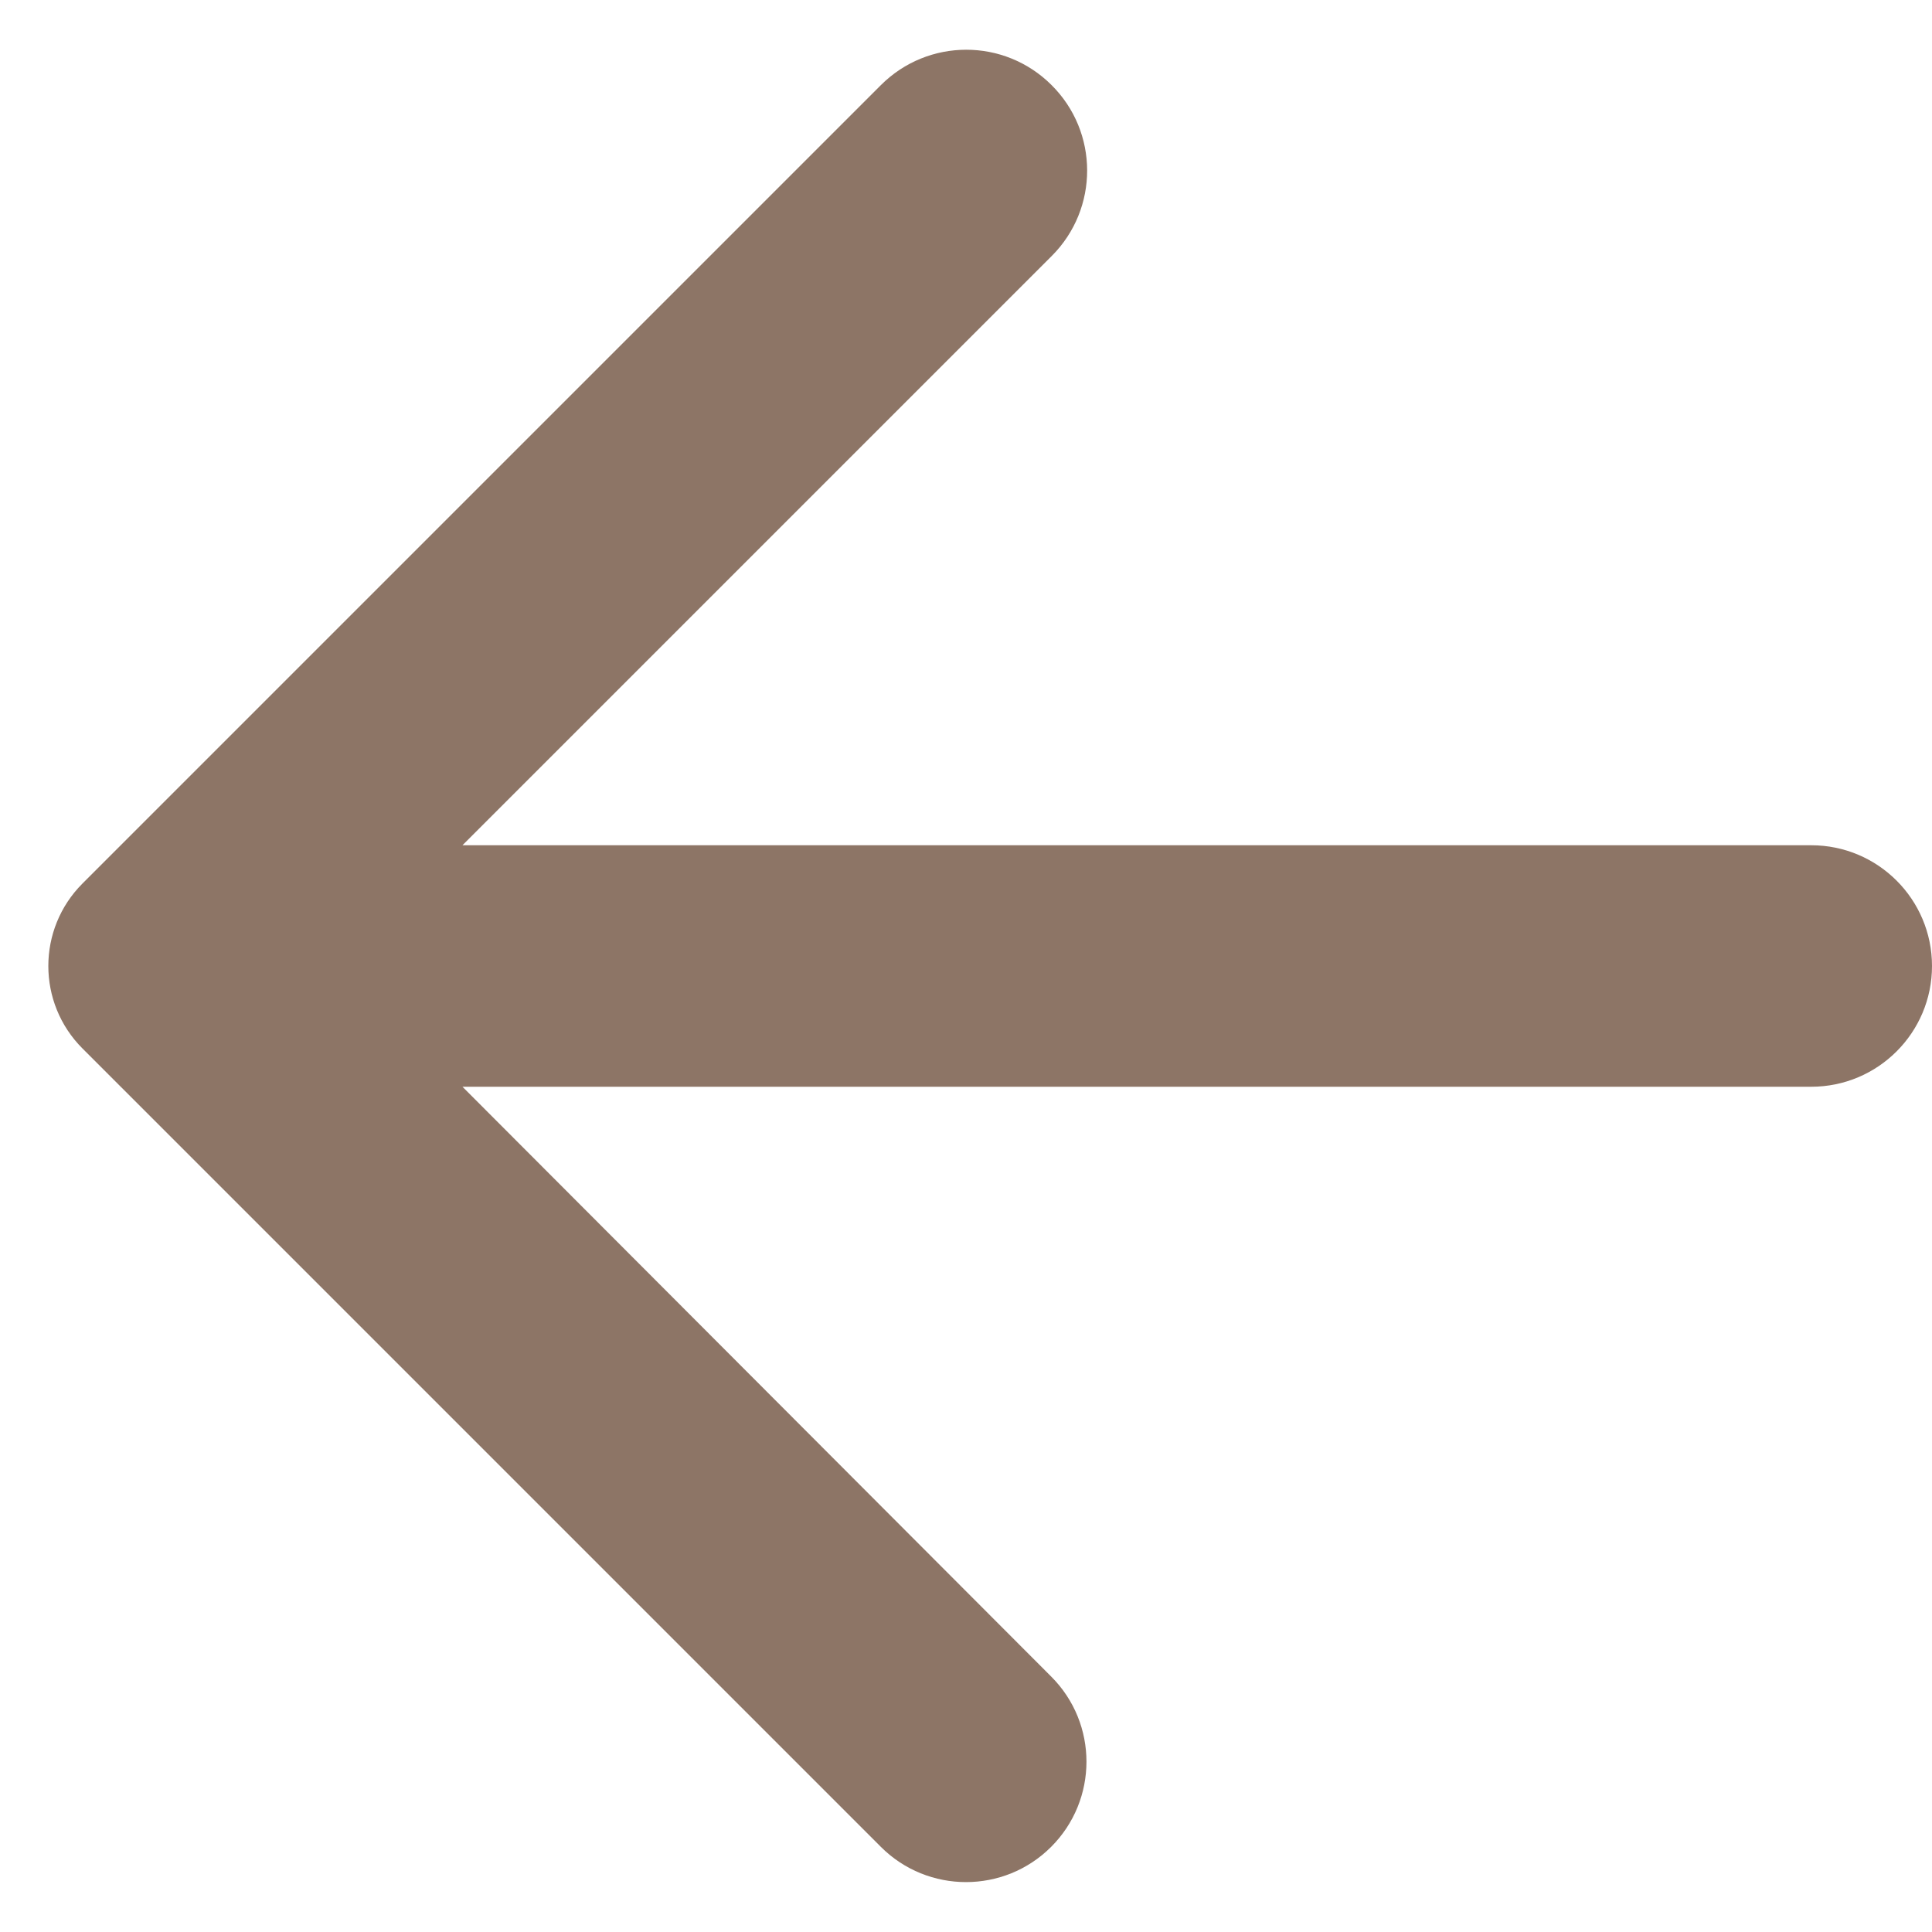 <svg width="16" height="16" viewBox="0 0 16 16" fill="none" xmlns="http://www.w3.org/2000/svg">
<path d="M16 8C16 7.448 15.552 7 15 7H3.83L8.71 2.12C9.102 1.728 9.101 1.093 8.707 0.703C8.316 0.314 7.685 0.315 7.295 0.705L0.683 7.317C0.306 7.694 0.306 8.306 0.683 8.683L7.295 15.295C7.684 15.684 8.316 15.684 8.705 15.295C9.095 14.905 9.095 14.274 8.706 13.885L3.83 9H15C15.552 9 16 8.552 16 8Z" fill="#8D7566"/>
</svg>
